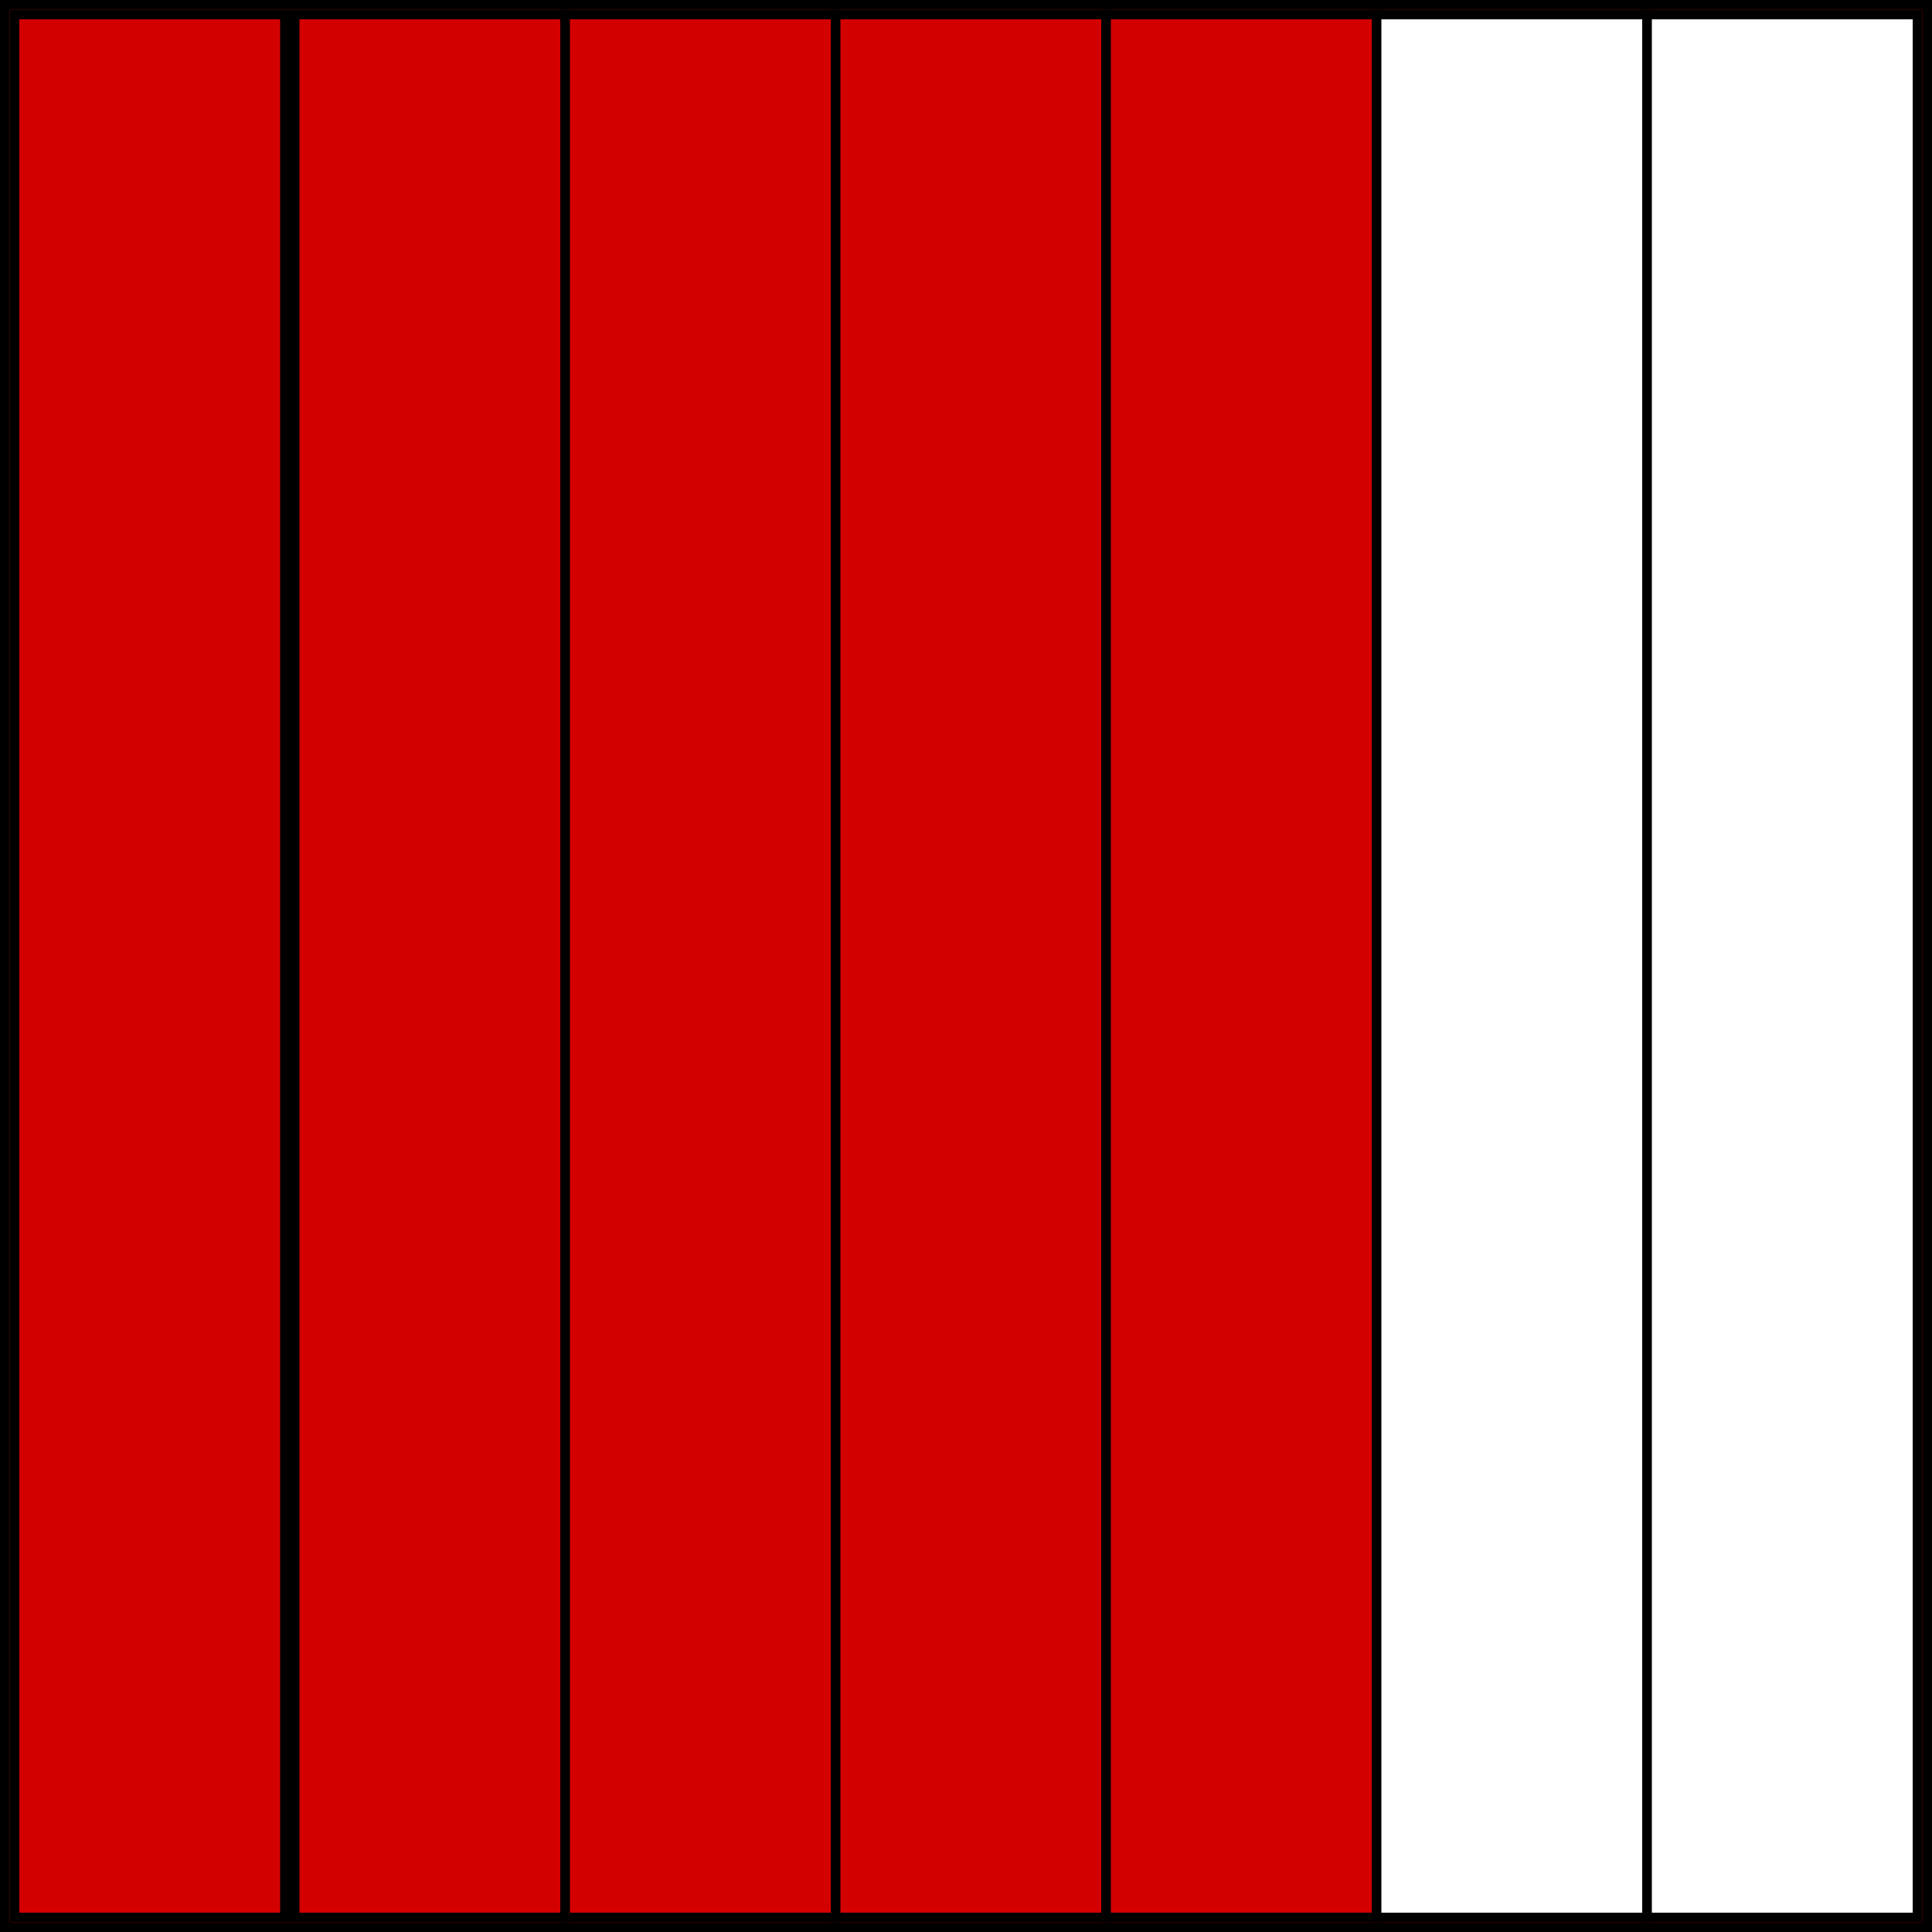 <svg xmlns="http://www.w3.org/2000/svg" fill="none" viewBox="0 0 200 200" height="200" width="200">
<rect x="0" y="0" width="200" height="200" fill="#333333" stroke="none"/>
<rect stroke="black" fill="#D30000" height="199" width="199" y="0.5" x="0.5"></rect>
<rect stroke="black" fill="#D30000" height="197" width="28" y="1.5" x="1.5"></rect>
<rect stroke="black" fill="#D30000" height="197" width="28" y="1.5" x="30.5"></rect>
<rect stroke="black" fill="#D30000" height="197" width="28" y="1.5" x="58.5"></rect>
<rect stroke="black" fill="#D30000" height="197" width="28" y="1.5" x="86.5"></rect>
<rect stroke="black" fill="#D30000" height="197" width="28" y="1.5" x="114.5"></rect>
<rect stroke="black" fill="white" height="197" width="28" y="1.5" x="142.5"></rect>
<rect stroke="black" fill="white" height="197" width="28" y="1.5" x="170.5"></rect>
</svg>
